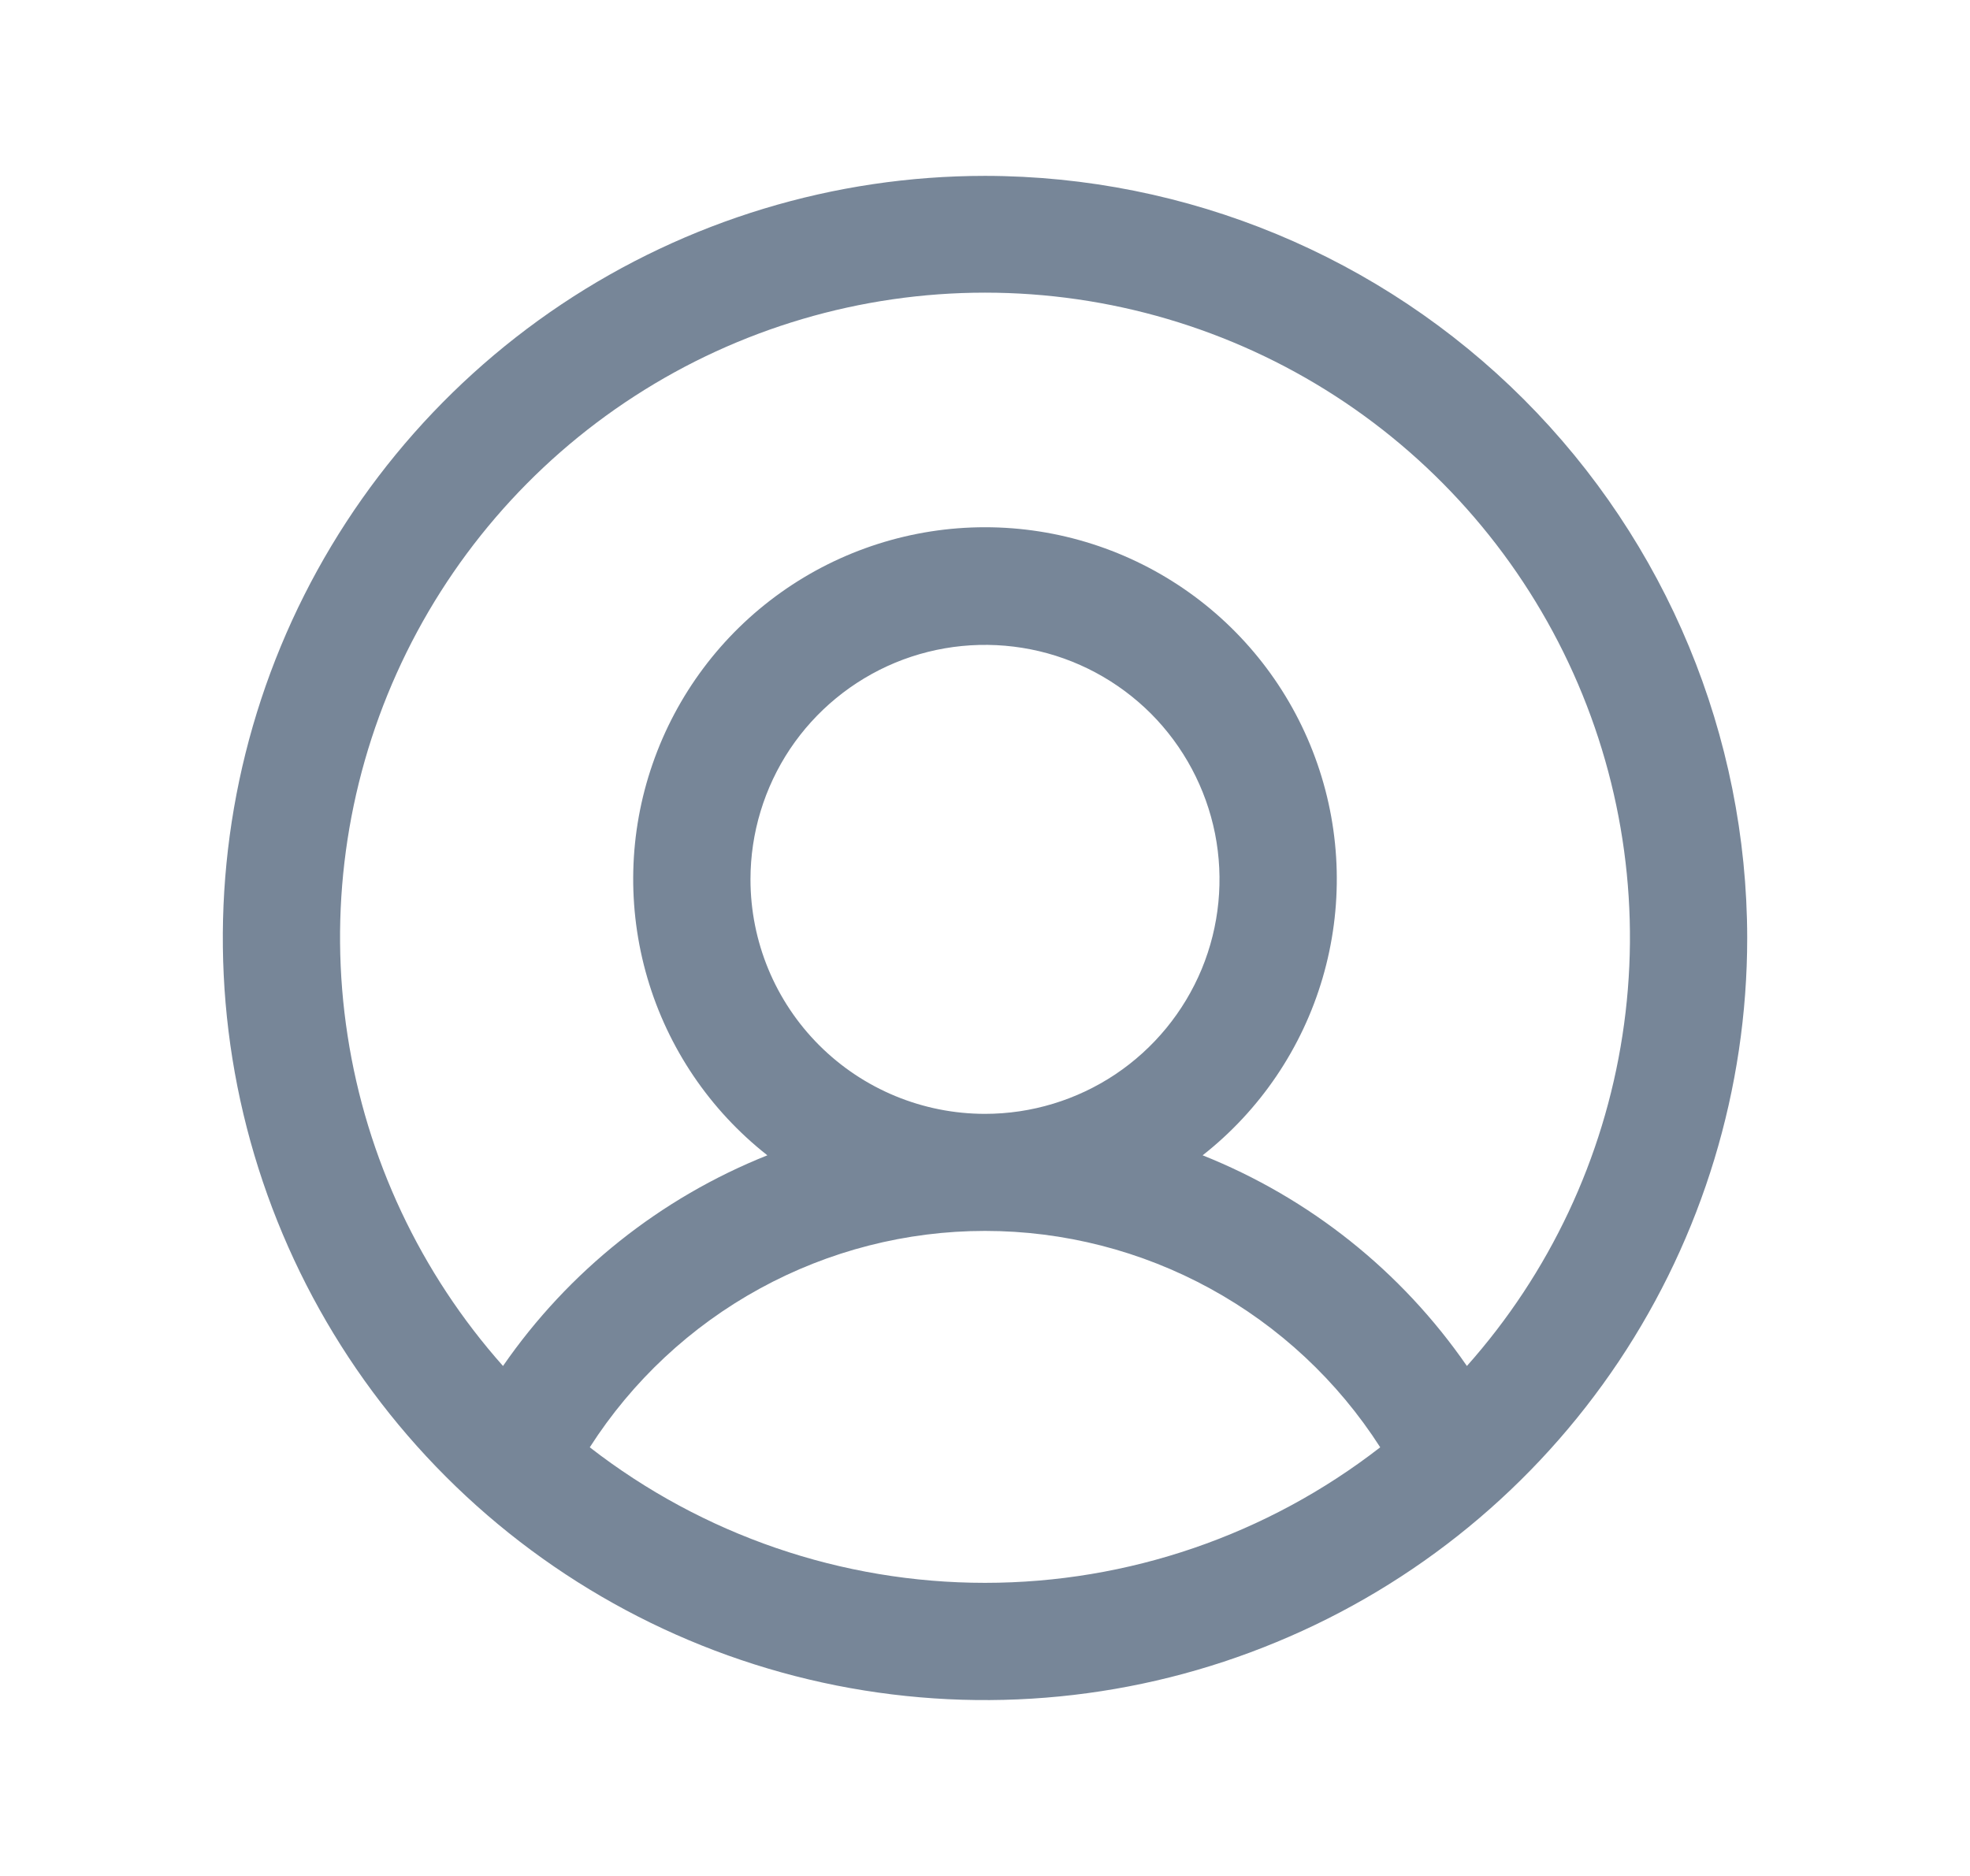 <svg xmlns="http://www.w3.org/2000/svg" width="21" height="20" viewBox="0 0 21 20" fill="none">
  <path d="M10.5 1.875C8.893 1.875 7.322 2.352 5.986 3.244C4.65 4.137 3.608 5.406 2.993 6.891C2.379 8.375 2.218 10.009 2.531 11.585C2.845 13.161 3.618 14.609 4.755 15.745C5.891 16.881 7.339 17.655 8.915 17.969C10.491 18.282 12.125 18.122 13.609 17.506C15.094 16.892 16.363 15.85 17.256 14.514C18.148 13.178 18.625 11.607 18.625 10C18.623 7.846 17.766 5.781 16.243 4.257C14.72 2.734 12.654 1.877 10.5 1.875ZM6.287 15.43C6.74 14.723 7.363 14.141 8.099 13.738C8.835 13.335 9.661 13.123 10.5 13.123C11.339 13.123 12.165 13.335 12.901 13.738C13.637 14.141 14.26 14.723 14.713 15.43C13.508 16.366 12.026 16.875 10.5 16.875C8.974 16.875 7.492 16.366 6.287 15.43ZM8 9.375C8 8.881 8.147 8.397 8.421 7.986C8.696 7.575 9.086 7.255 9.543 7.065C10 6.876 10.503 6.827 10.988 6.923C11.473 7.019 11.918 7.258 12.268 7.607C12.617 7.957 12.855 8.402 12.952 8.887C13.048 9.372 12.999 9.875 12.81 10.332C12.62 10.789 12.3 11.179 11.889 11.454C11.478 11.728 10.995 11.875 10.5 11.875C9.837 11.875 9.201 11.612 8.732 11.143C8.263 10.674 8 10.038 8 9.375ZM15.637 14.563C14.94 13.553 13.96 12.772 12.82 12.317C13.433 11.835 13.88 11.174 14.099 10.426C14.318 9.678 14.299 8.88 14.043 8.143C13.788 7.407 13.31 6.768 12.675 6.316C12.04 5.864 11.28 5.621 10.5 5.621C9.721 5.621 8.96 5.864 8.325 6.316C7.69 6.768 7.212 7.407 6.957 8.143C6.701 8.88 6.682 9.678 6.901 10.426C7.12 11.174 7.567 11.835 8.18 12.317C7.04 12.772 6.06 13.553 5.362 14.563C4.482 13.573 3.906 12.349 3.705 11.039C3.503 9.729 3.685 8.388 4.228 7.179C4.771 5.97 5.652 4.943 6.765 4.223C7.877 3.503 9.175 3.12 10.5 3.12C11.825 3.12 13.123 3.503 14.236 4.223C15.348 4.943 16.229 5.97 16.772 7.179C17.315 8.388 17.497 9.729 17.295 11.039C17.094 12.349 16.518 13.573 15.637 14.563Z" fill="#778698"/>
</svg>